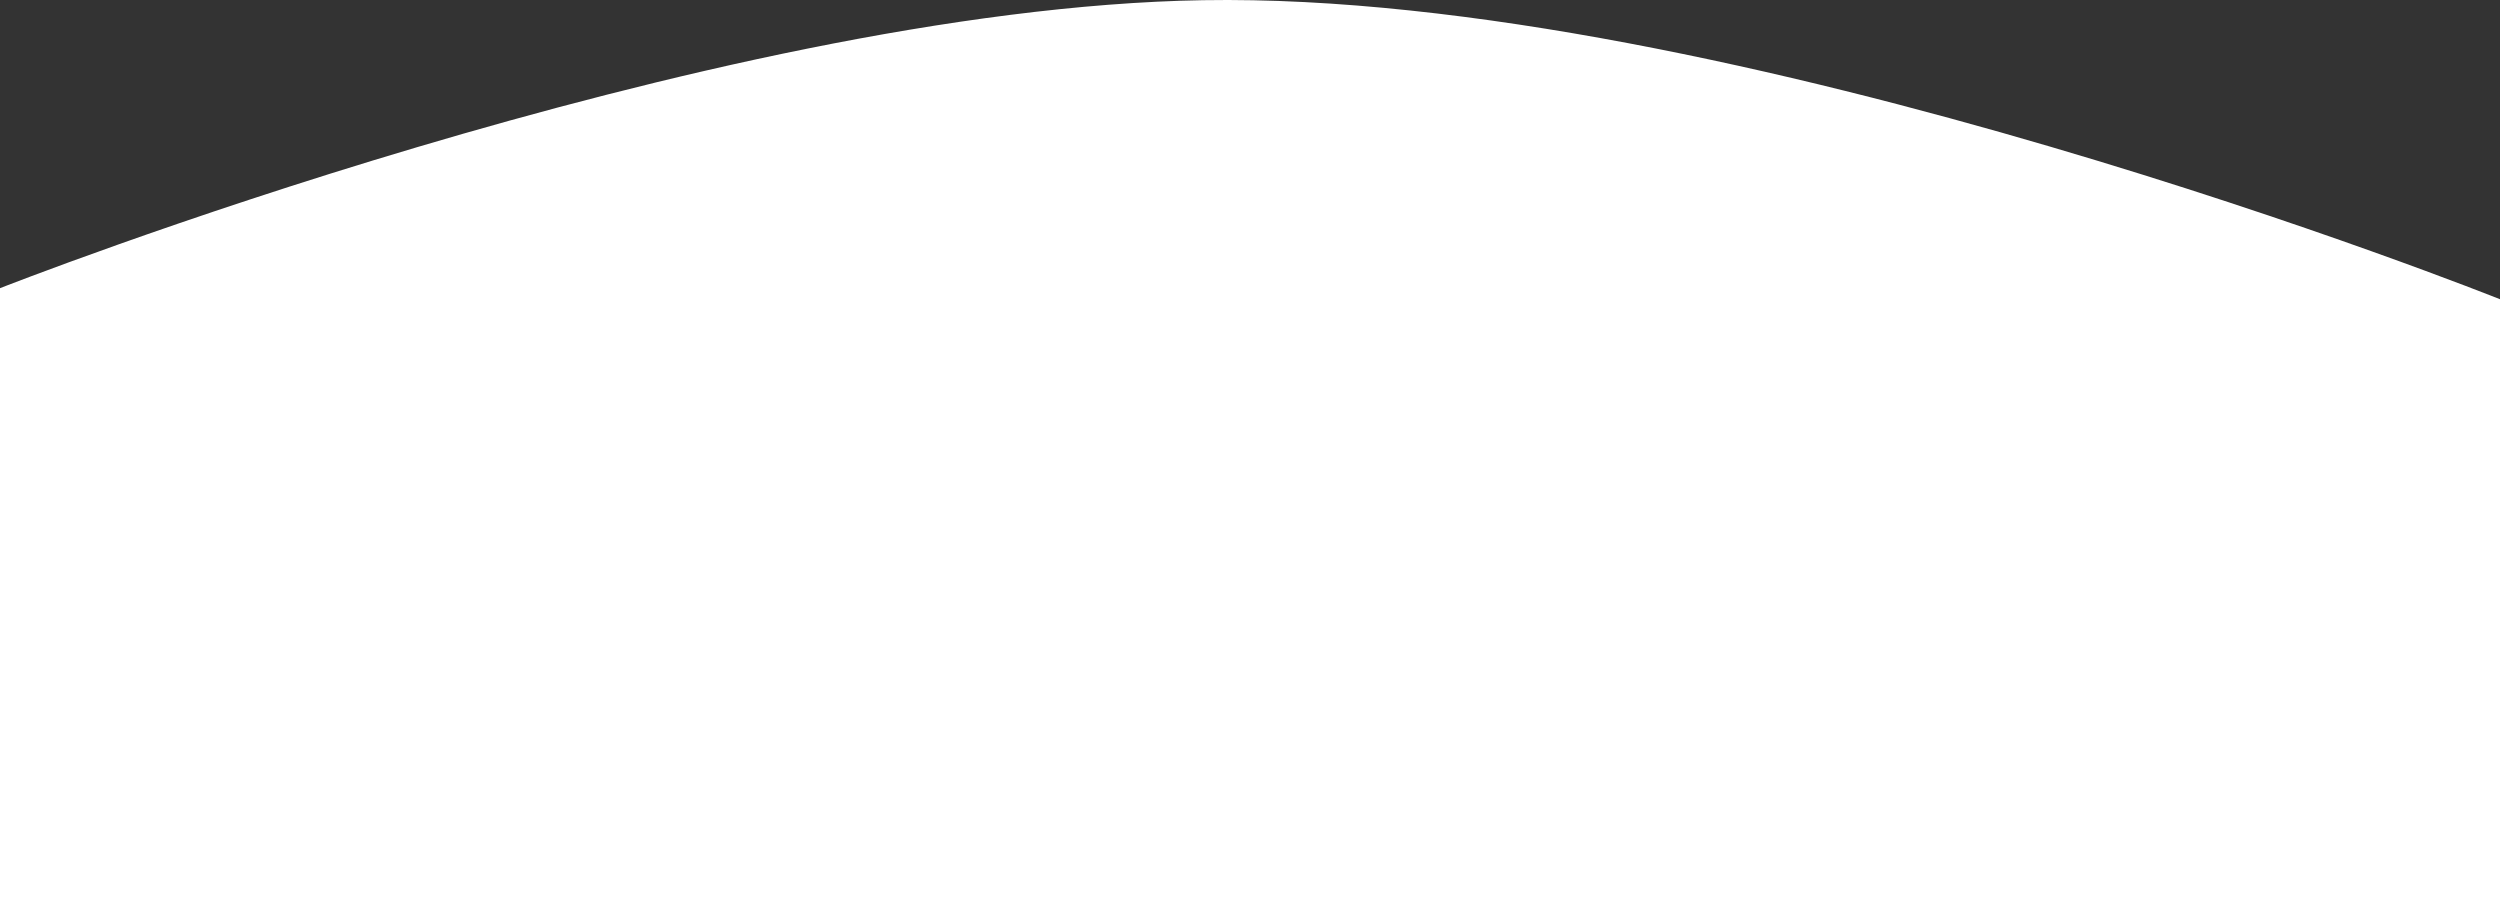<svg width="1440" height="530" viewBox="0 0 1440 530" fill="none" xmlns="http://www.w3.org/2000/svg">
<rect x="0" y="0" width="1440" height="530" fill="#333333" stroke="none"/>
<path d="M0 165.996C0 165.996 409.237 4.826 693 0.106C996.934 -4.95 1440 172.361 1440 172.361V530H0V165.996Z" fill="white"/>
</svg>
